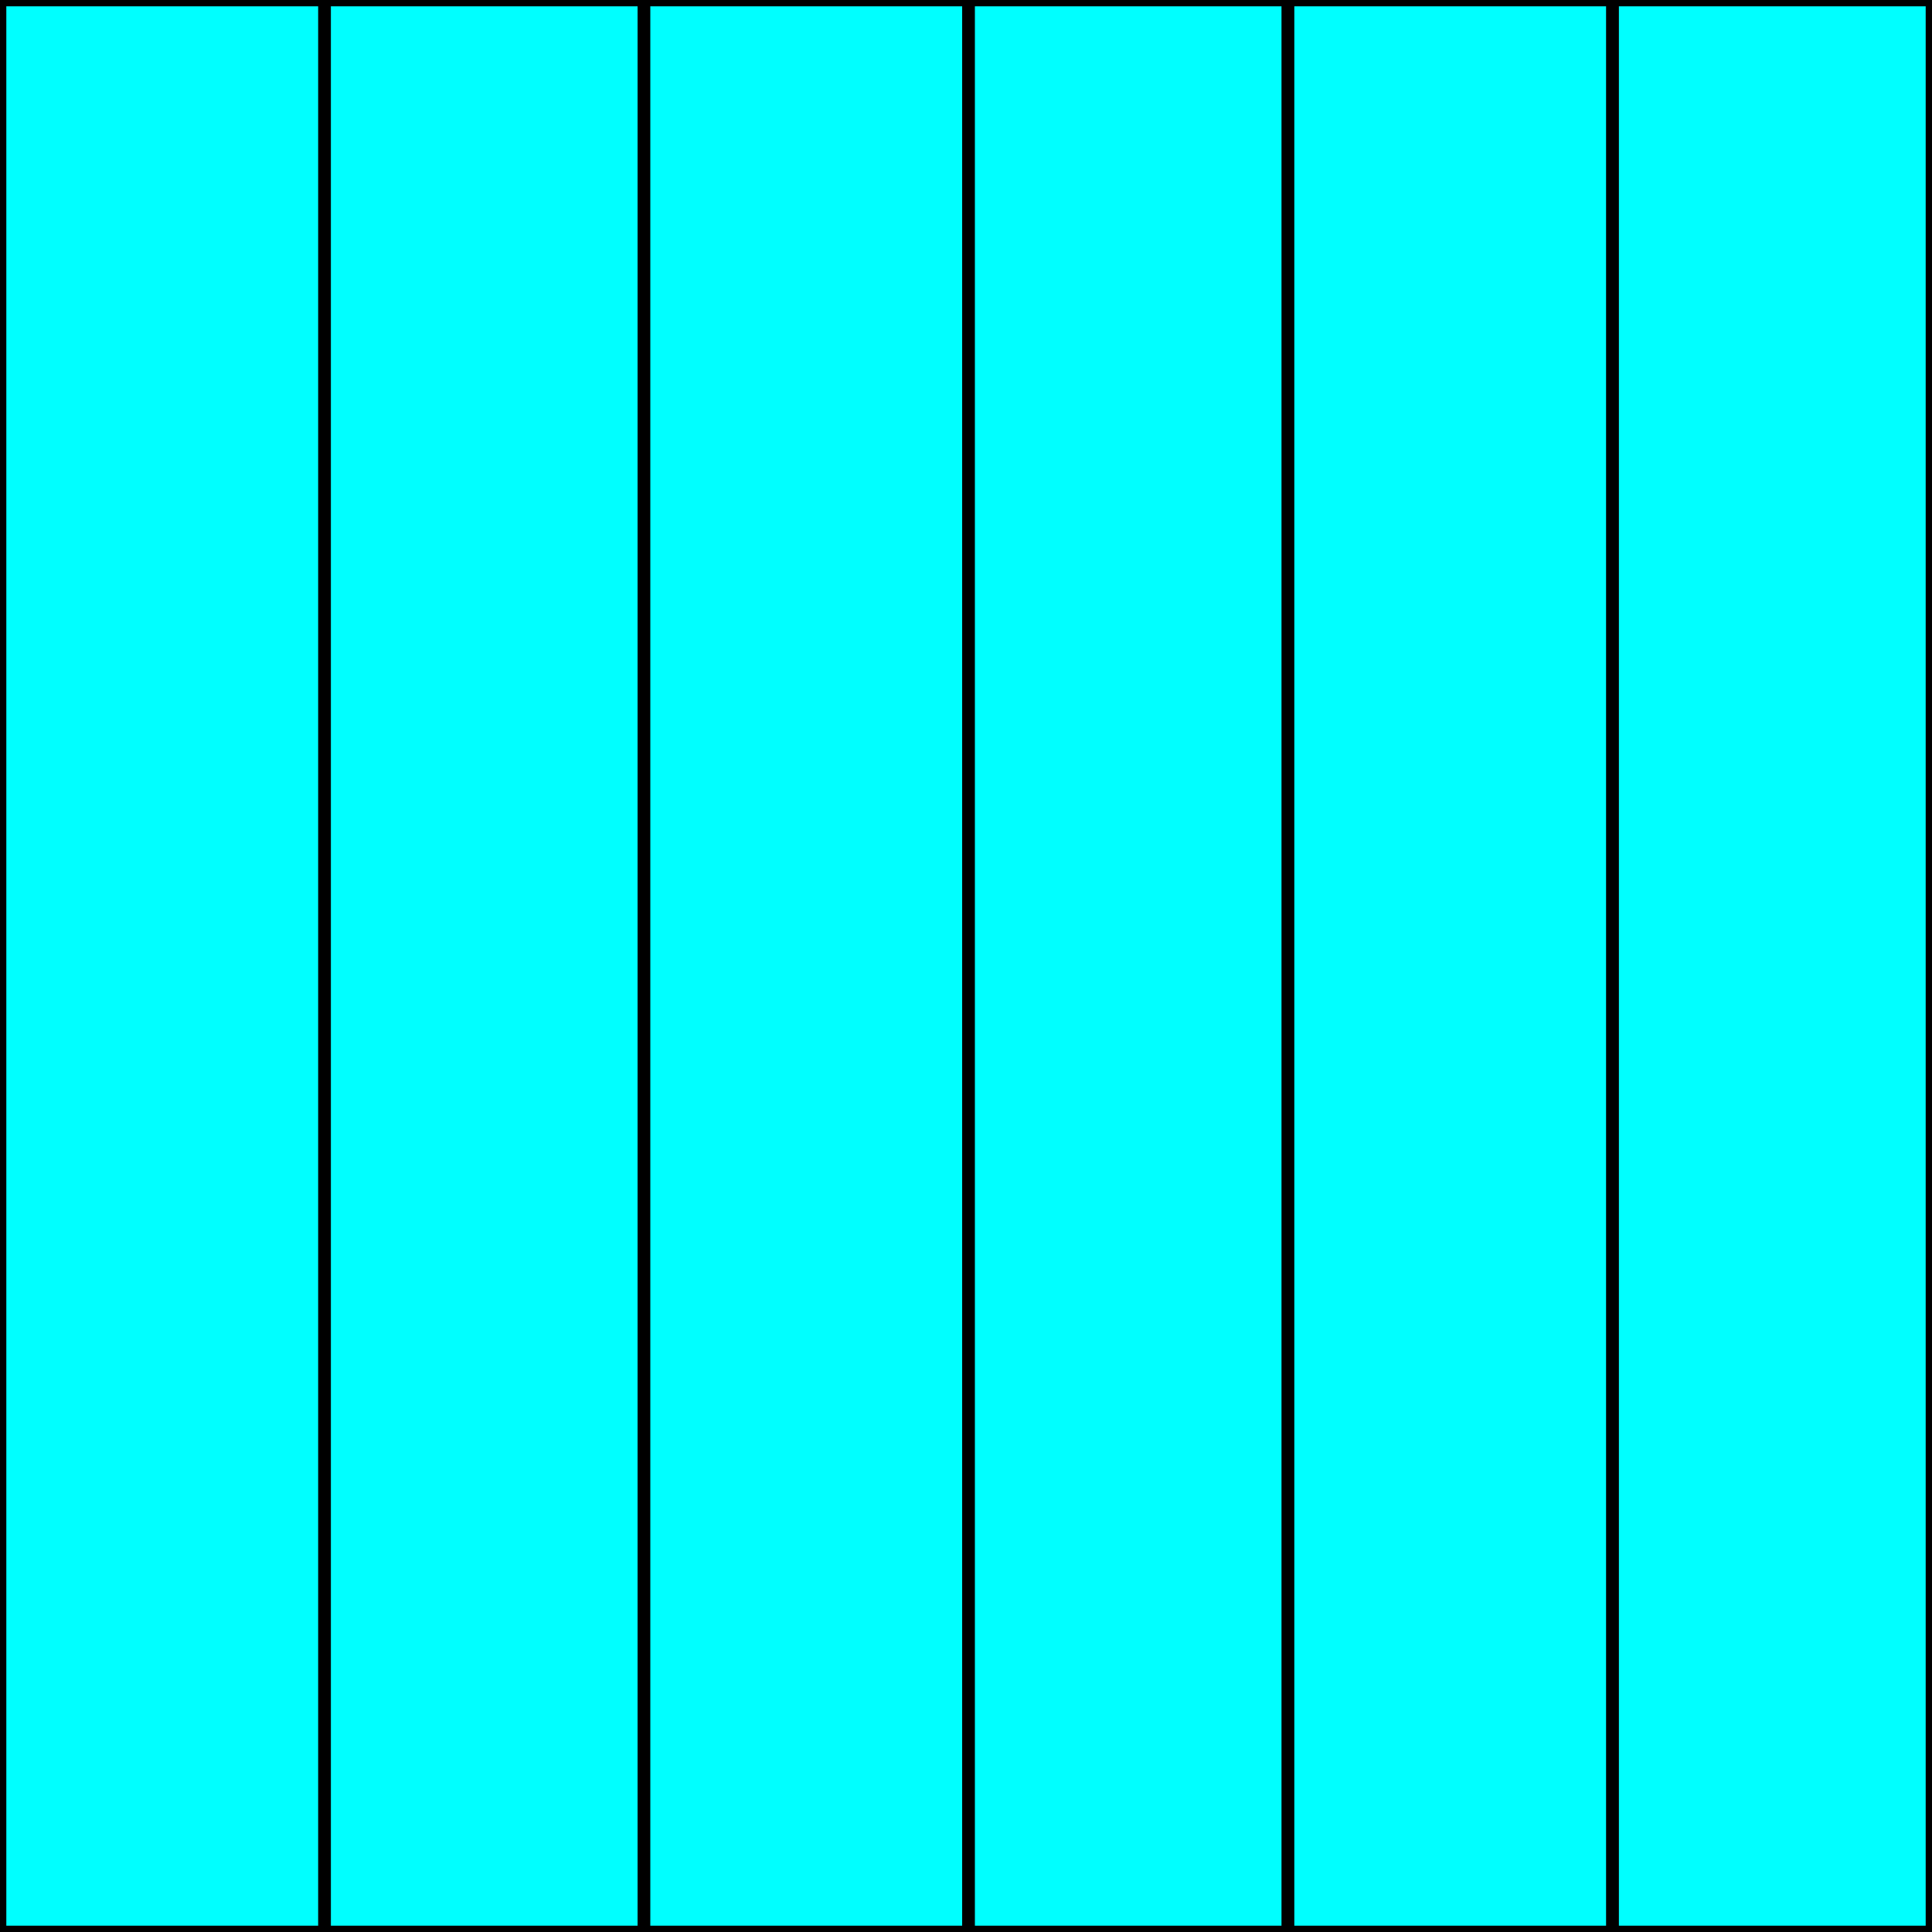 <svg width="150" height="150" viewBox="0 0 150 150" fill="none" xmlns="http://www.w3.org/2000/svg">
<g clip-path="url(#clip0_2109_186952)">
<path d="M0 0H25.2V150H0V0Z" fill="#00FFFF" stroke="black" stroke-width="0.98"/>
<path d="M25.2 0H50V150H25.2V0Z" fill="#00FFFF" stroke="black" stroke-width="0.98"/>
<path d="M50 0H75.2V150H50V0Z" fill="#00FFFF" stroke="black" stroke-width="0.98"/>
<path d="M75.2 0H100V150H75.2V0Z" fill="#00FFFF" stroke="black" stroke-width="0.98"/>
<path d="M100 0H125.2V150H100V0Z" fill="#00FFFF" stroke="black" stroke-width="0.98"/>
<path d="M125.2 0H150V150H125.2V0Z" fill="#00FFFF" stroke="black" stroke-width="0.98"/>
</g>
<defs>
<clipPath id="clip0_2109_186952">
<rect width="150" height="150" fill="white"/>
</clipPath>
</defs>
</svg>
